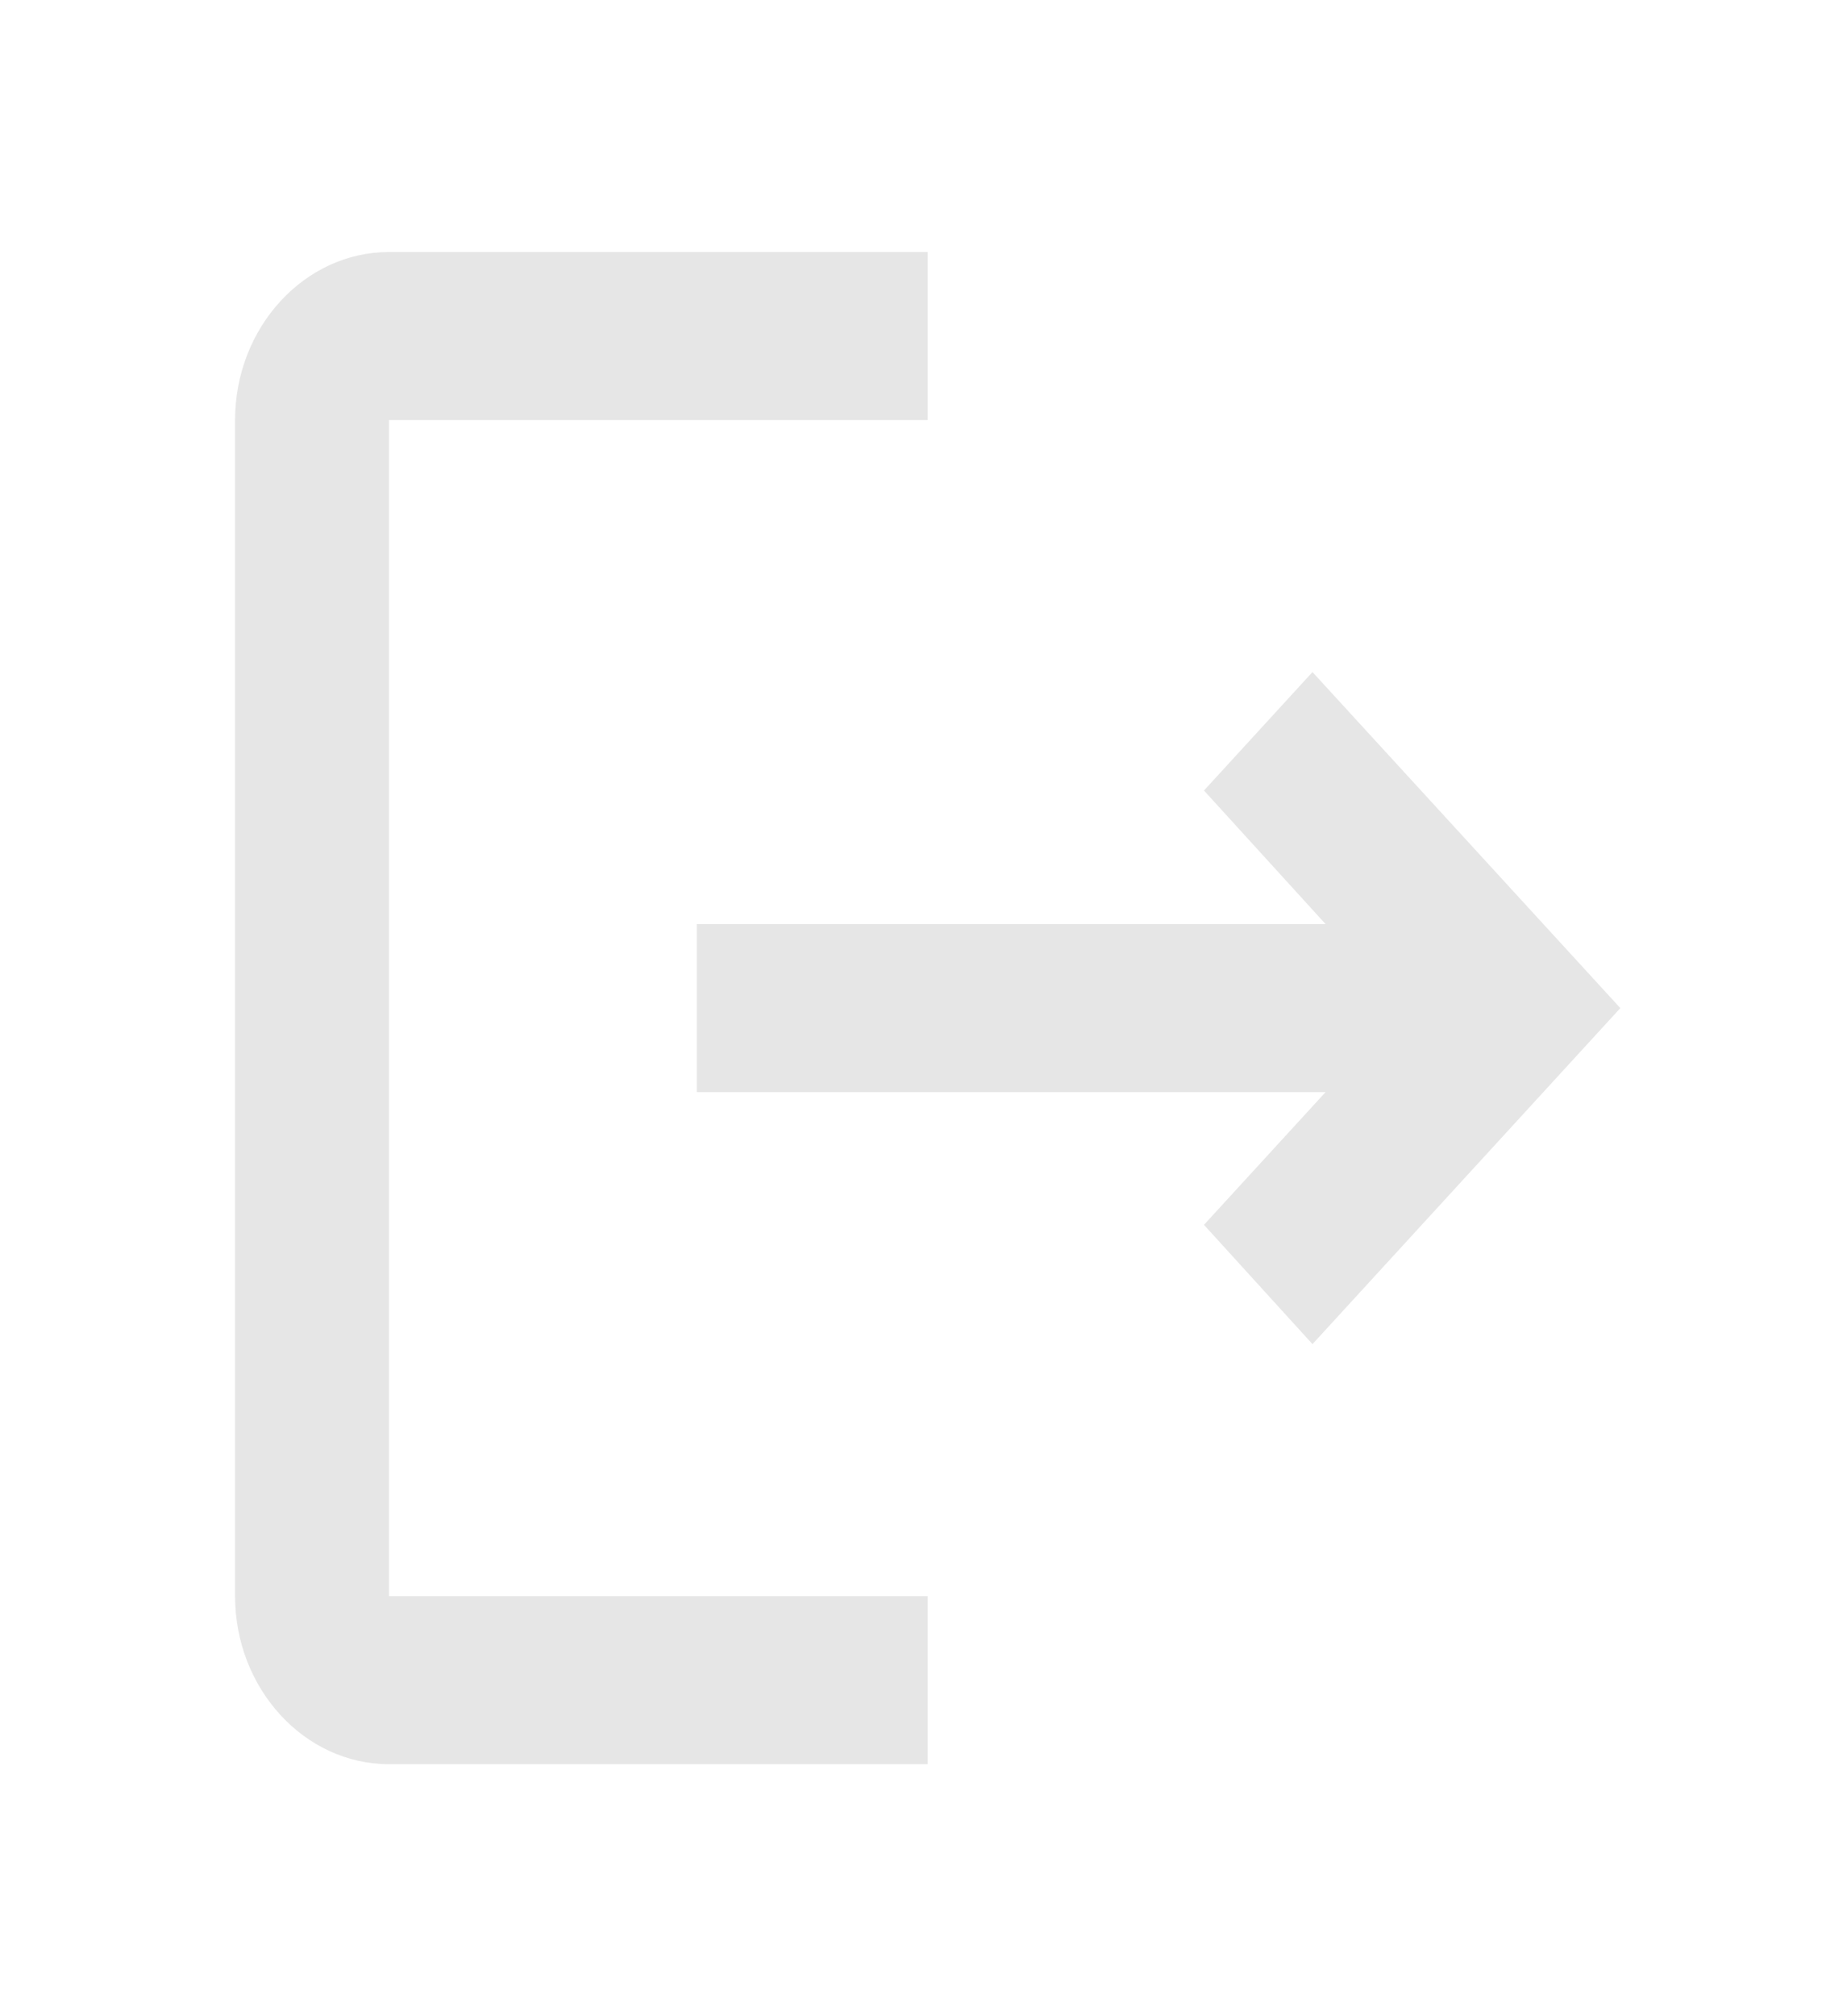 <svg width="55" height="60" viewBox="0 0 55 60" fill="none" xmlns="http://www.w3.org/2000/svg">
<path d="M39.083 20L35.852 23.525L39.473 27.5H20.75V32.5H39.473L35.852 36.45L39.083 40L48.25 30L39.083 20ZM11.583 12.5H27.625V7.5H11.583C9.062 7.5 7 9.75 7 12.5V47.5C7 50.25 9.062 52.5 11.583 52.5H27.625V47.5H11.583V12.5Z" fill="#E6E6E6"/>
</svg>
